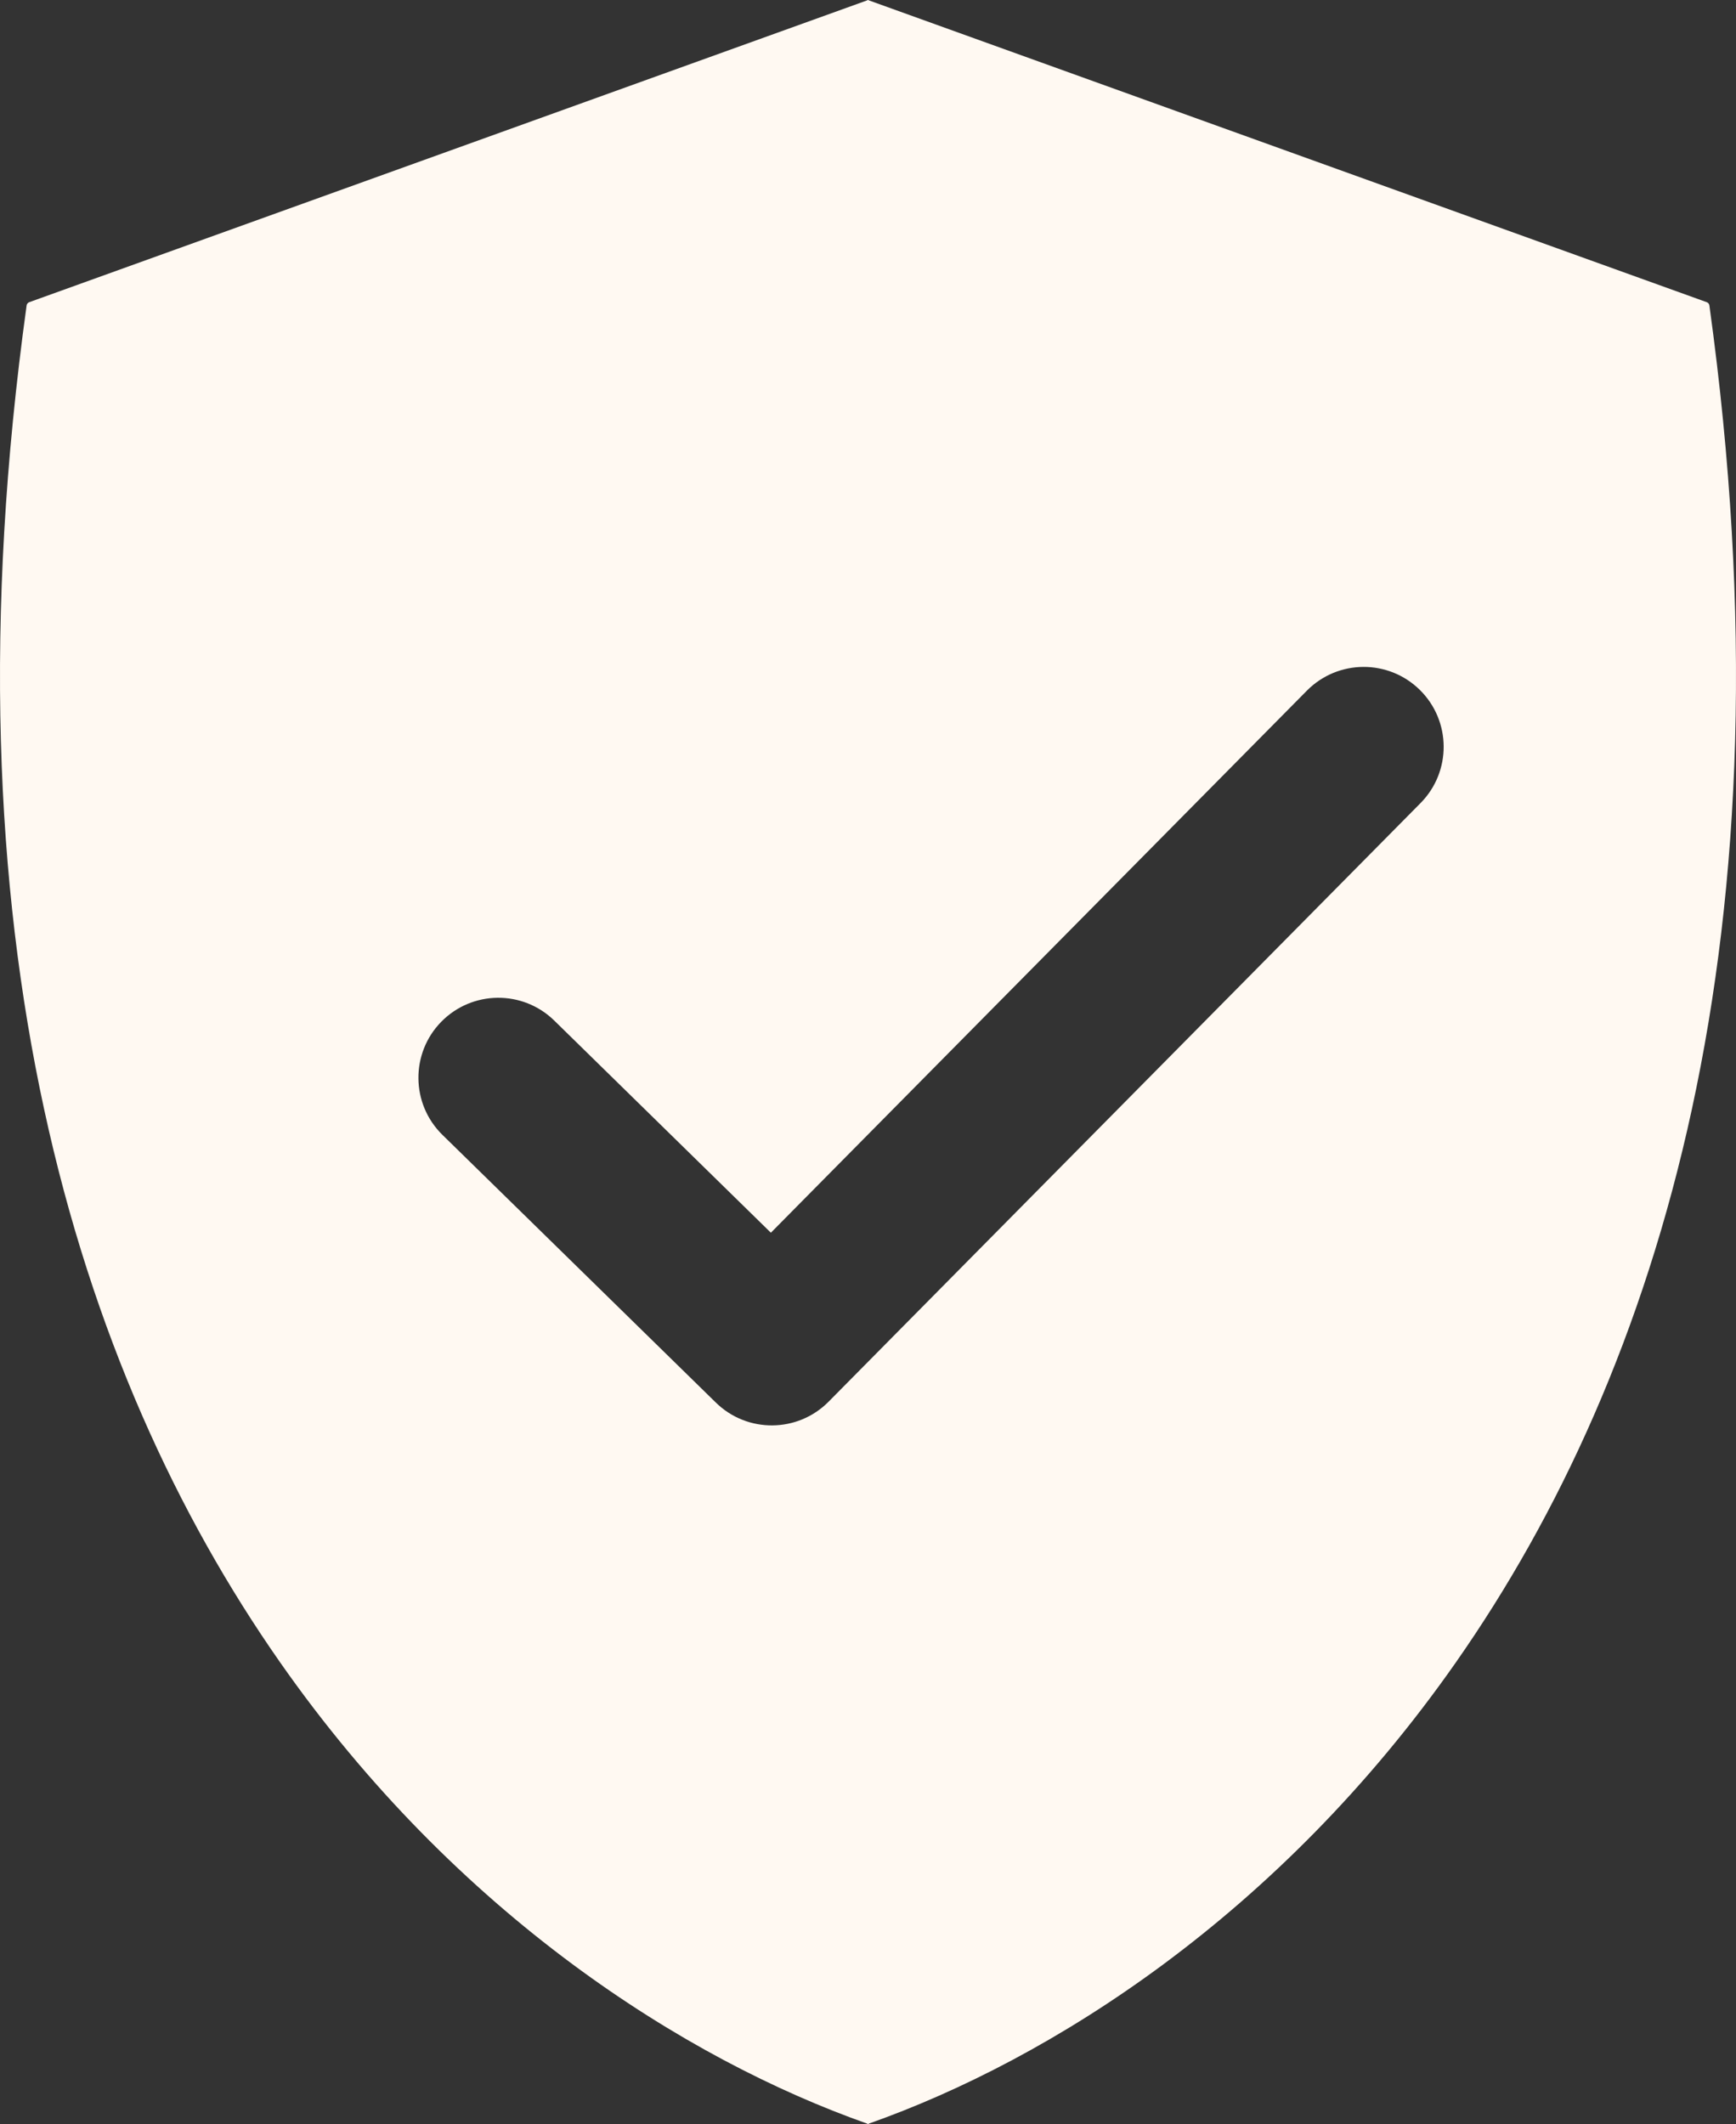 <svg width="76" height="93" viewBox="0 0 76 93" fill="none" xmlns="http://www.w3.org/2000/svg">
<rect x="0" y="0" width="76" height="93" fill="#333333" stroke="none"/>
<path d="M38.01 0.001L38.025 0.006C38.027 0.006 38.027 0.008 38.027 0.01C38.028 0.011 38.028 0.012 38.029 0.013L38.05 0.021L74.721 13.231C74.782 13.253 74.826 13.308 74.835 13.372V13.374C78.626 40.796 72.704 59.96 63.744 72.772C55.996 83.853 45.98 90.173 38.033 92.978C38.03 92.98 38.027 92.984 38.027 92.987C38.027 92.993 38.02 92.997 38.015 92.995C38.012 92.994 38.009 92.993 38.006 92.992C38.002 92.991 37.998 92.991 37.995 92.992C37.992 92.993 37.988 92.994 37.985 92.995C37.98 92.997 37.973 92.993 37.973 92.987C37.973 92.984 37.97 92.98 37.967 92.978C30.02 90.173 20.004 83.852 12.256 72.772C3.296 59.96 -2.626 40.796 1.165 13.374V13.372C1.174 13.308 1.218 13.253 1.279 13.231L37.95 0.021L37.971 0.013C37.972 0.012 37.972 0.011 37.973 0.01C37.973 0.008 37.973 0.006 37.975 0.006L37.99 0.001H38.01ZM62.163 30.21C60.788 28.851 58.573 28.864 57.214 30.238L33.748 53.971L24.267 44.685C22.886 43.332 20.67 43.355 19.317 44.736C17.965 46.117 17.988 48.334 19.369 49.687L31.339 61.408C32.715 62.756 34.922 62.738 36.276 61.368L62.191 35.159C63.55 33.785 63.537 31.569 62.163 30.21Z" fill="#FFF9F2"/>
</svg>
